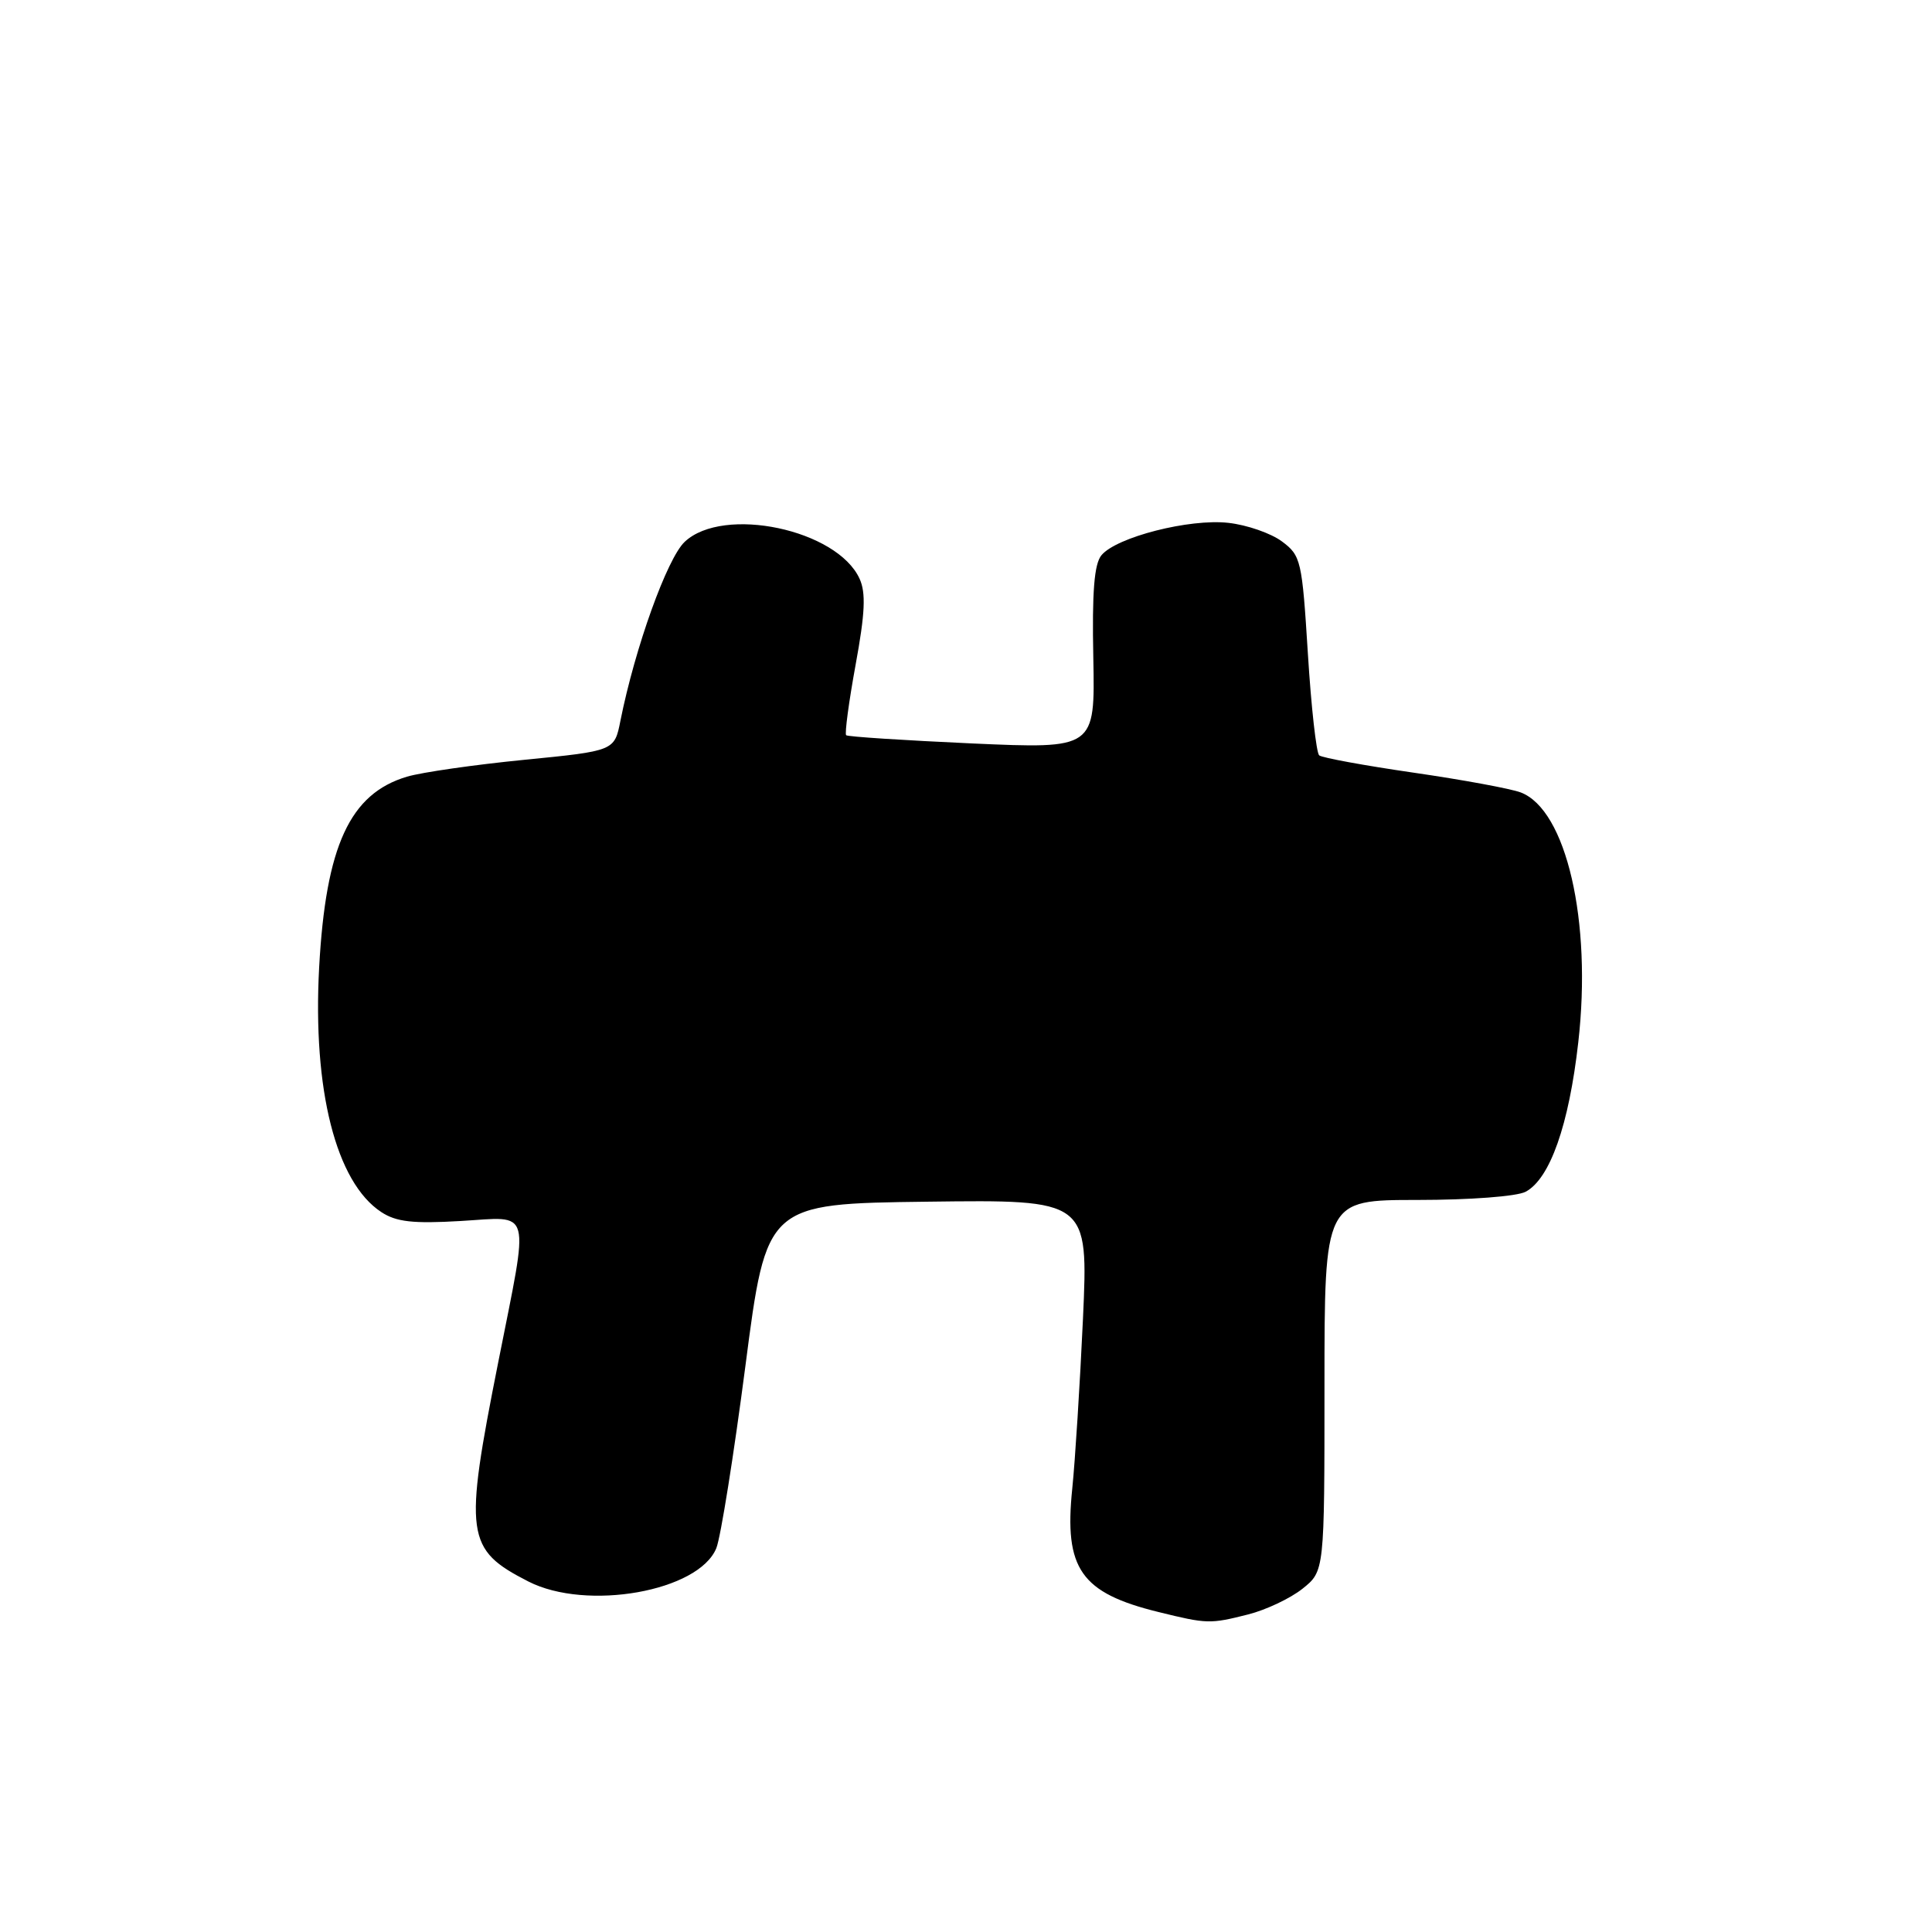 <?xml version="1.0" encoding="UTF-8" standalone="no"?>
<!DOCTYPE svg PUBLIC "-//W3C//DTD SVG 1.1//EN" "http://www.w3.org/Graphics/SVG/1.1/DTD/svg11.dtd" >
<svg xmlns="http://www.w3.org/2000/svg" xmlns:xlink="http://www.w3.org/1999/xlink" version="1.1" viewBox="0 0 256 256">
 <g >
 <path fill="currentColor"
d=" M 165.39 213.92 C 167.73 213.33 170.97 211.80 172.58 210.52 C 175.50 208.19 175.50 208.19 175.50 183.60 C 175.50 159.00 175.50 159.00 187.82 159.00 C 194.76 159.00 201.02 158.53 202.16 157.91 C 205.38 156.19 207.89 149.08 209.13 138.11 C 210.96 122.08 207.55 107.30 201.50 105.00 C 200.18 104.50 193.78 103.32 187.29 102.38 C 180.81 101.44 175.19 100.41 174.80 100.09 C 174.42 99.76 173.74 93.70 173.30 86.60 C 172.53 74.26 172.39 73.62 169.86 71.74 C 168.41 70.66 165.22 69.55 162.76 69.28 C 157.62 68.70 147.94 71.17 145.95 73.57 C 144.99 74.72 144.69 78.41 144.87 87.19 C 145.10 99.23 145.10 99.23 128.80 98.51 C 119.84 98.10 112.33 97.62 112.12 97.42 C 111.91 97.23 112.47 93.03 113.37 88.10 C 114.63 81.25 114.75 78.55 113.90 76.69 C 110.93 70.16 95.86 66.97 90.73 71.79 C 88.40 73.97 84.14 85.84 82.21 95.50 C 81.42 99.50 81.42 99.50 69.46 100.68 C 62.88 101.33 55.90 102.33 53.94 102.91 C 46.36 105.16 43.17 112.07 42.29 128.17 C 41.41 144.40 44.52 156.68 50.53 160.61 C 52.51 161.91 54.73 162.16 61.02 161.79 C 70.60 161.24 70.16 159.59 66.02 180.50 C 61.45 203.49 61.70 205.30 70.00 209.55 C 77.73 213.51 92.60 210.87 94.92 205.13 C 95.50 203.68 97.23 192.82 98.77 181.00 C 101.56 159.50 101.56 159.50 122.89 159.23 C 144.21 158.96 144.21 158.96 143.50 174.73 C 143.10 183.40 142.46 193.54 142.08 197.25 C 140.98 207.88 143.21 211.07 153.50 213.60 C 159.96 215.19 160.33 215.20 165.39 213.92 Z "/>
</g>
</svg>